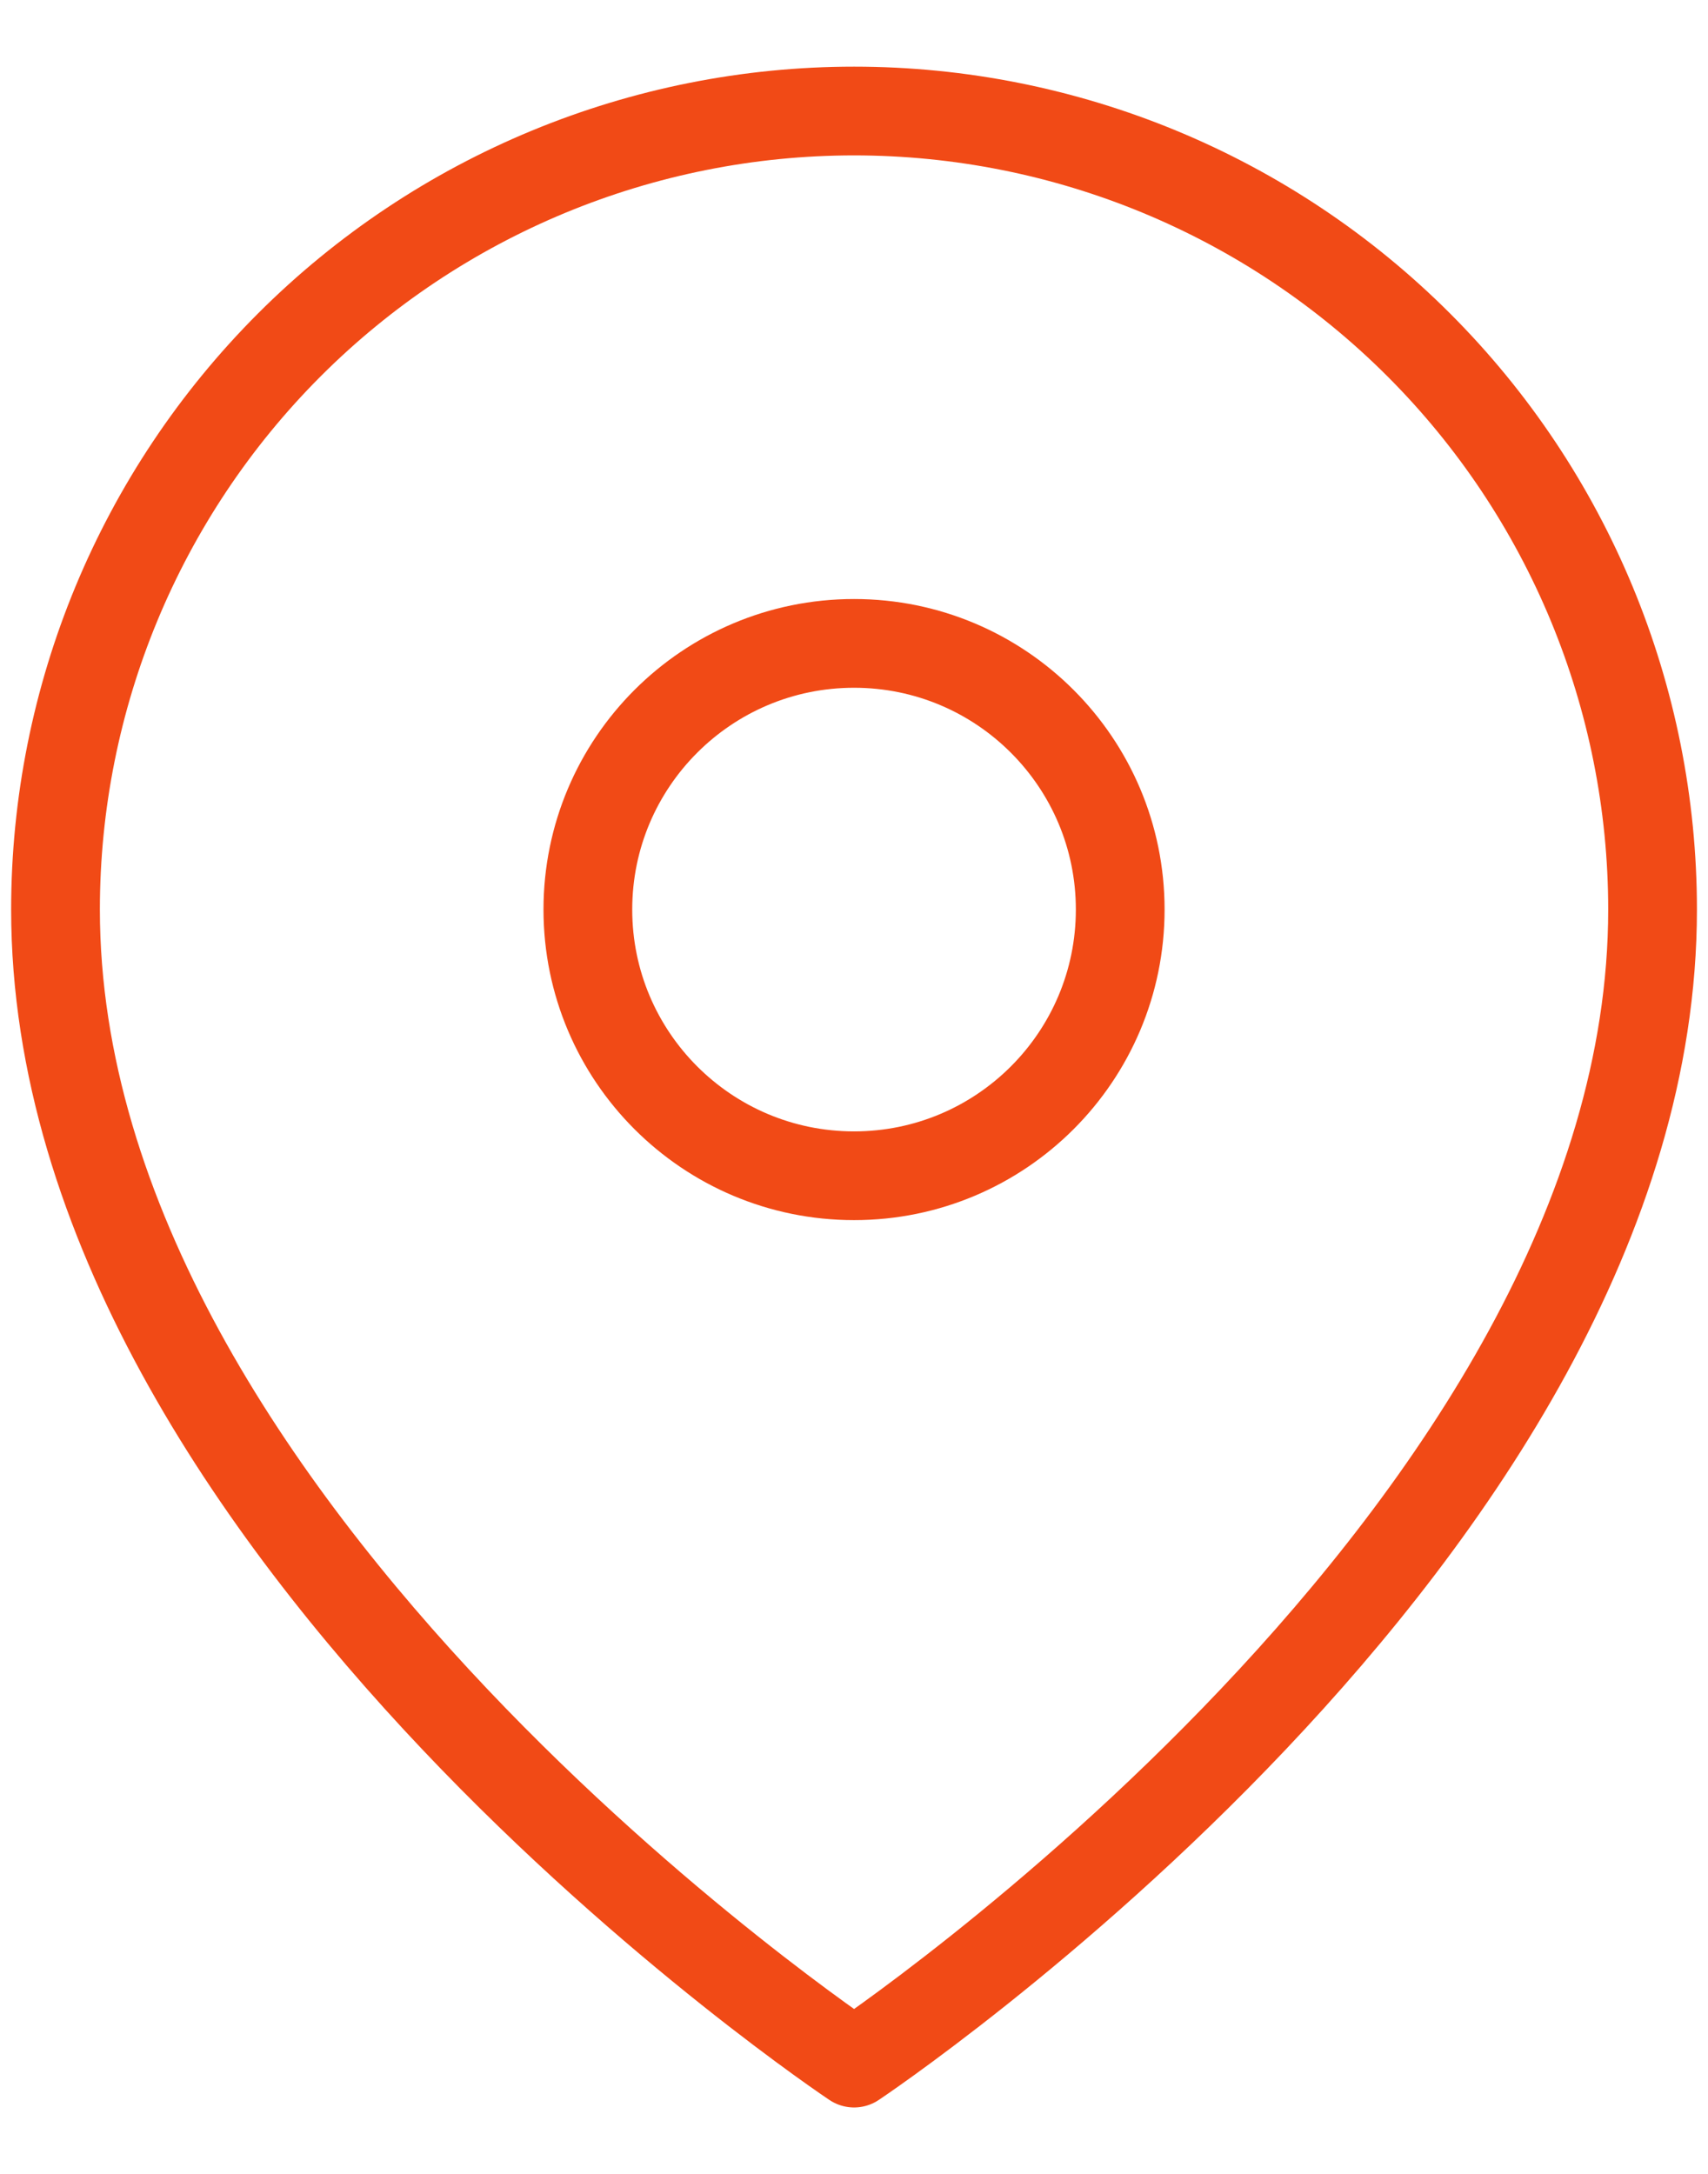 <svg width="22" height="28" viewBox="0 0 22 28" fill="none" xmlns="http://www.w3.org/2000/svg">
<path d="M21.286 11.715C21.286 19.715 11.001 26.573 11.001 26.573C11.001 26.573 0.715 19.715 0.715 11.715C0.715 8.987 1.799 6.371 3.727 4.442C5.656 2.513 8.273 1.43 11.001 1.43C13.729 1.43 16.345 2.513 18.274 4.442C20.203 6.371 21.286 8.987 21.286 11.715Z" stroke="#F14A16" stroke-width="1.143" stroke-linecap="round" stroke-linejoin="round"/>
<path d="M11.001 15.144C12.894 15.144 14.429 13.609 14.429 11.715C14.429 9.822 12.894 8.287 11.001 8.287C9.107 8.287 7.572 9.822 7.572 11.715C7.572 13.609 9.107 15.144 11.001 15.144Z" stroke="#F14A16" stroke-width="1.143" stroke-linecap="round" stroke-linejoin="round"/>
</svg>
